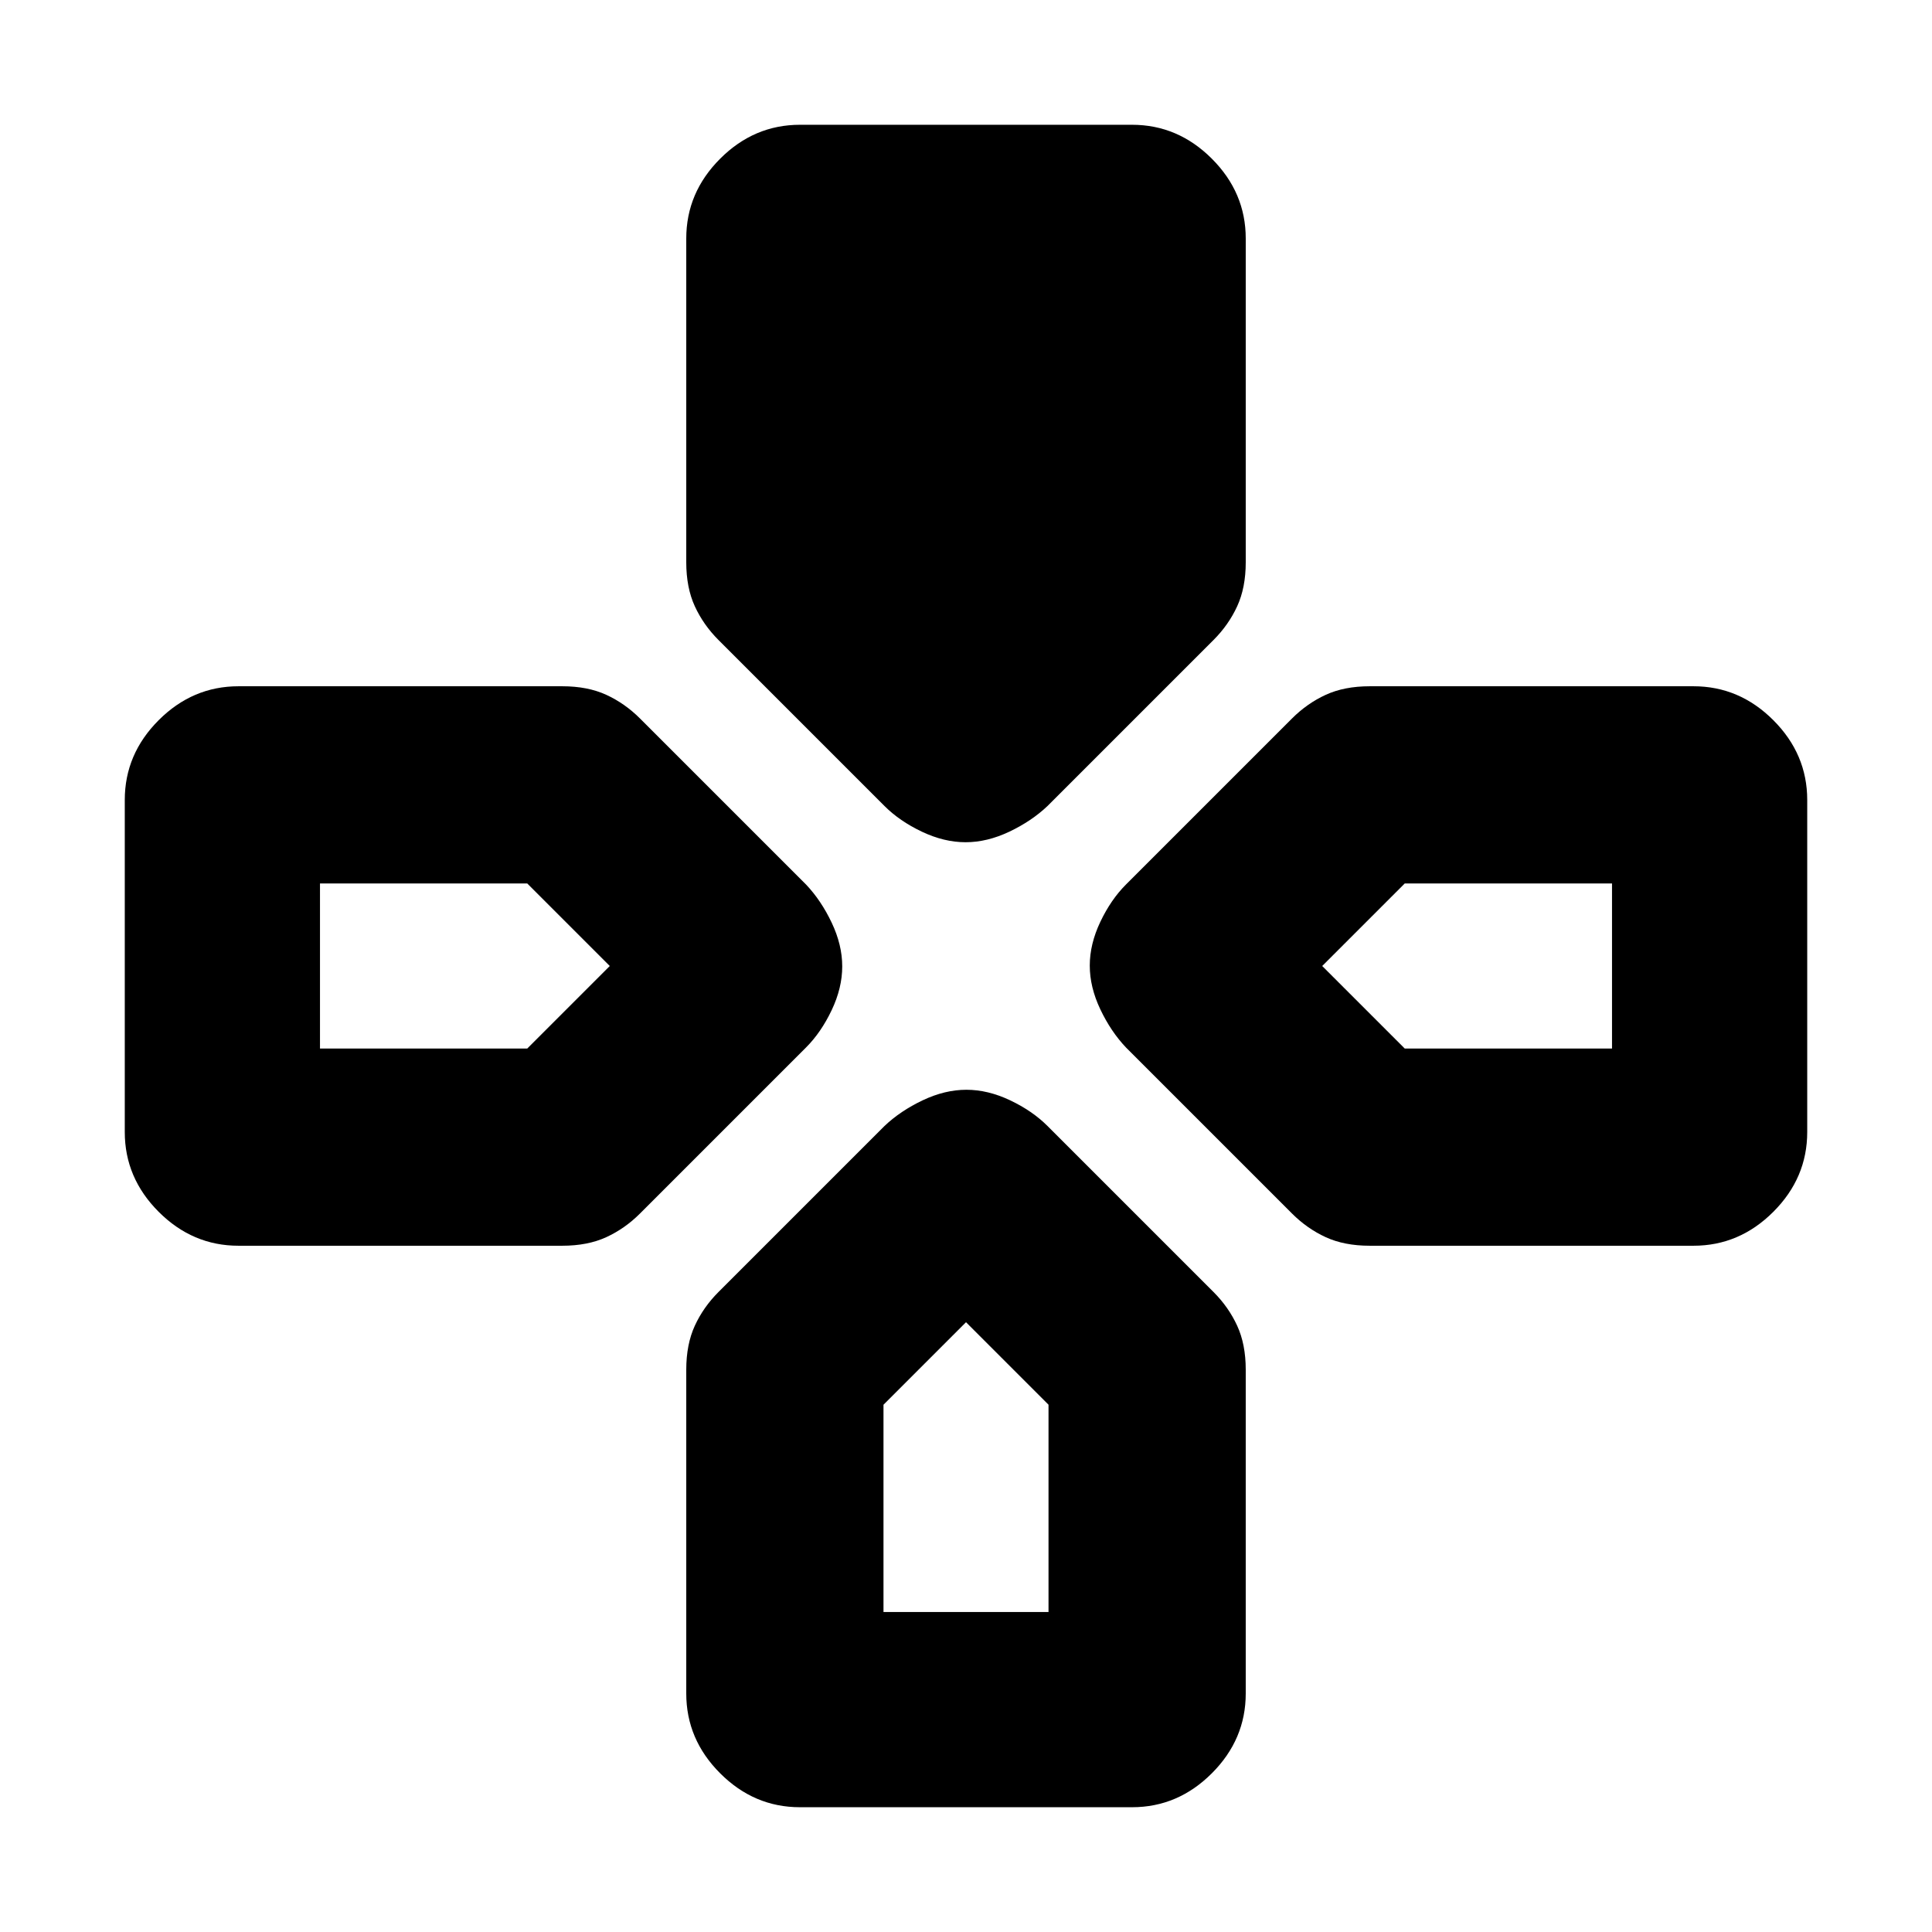 <svg xmlns="http://www.w3.org/2000/svg" height="20" viewBox="0 -960 960 960" width="20"><path d="M439.5-559.5 357-642q-7.5-7.5-11.75-16.75T341-680.59V-841.5q0-22.8 16.85-39.65Q374.7-898 397.5-898h165q22.8 0 39.65 16.85Q619-864.3 619-841.5v160.91q0 12.59-4.25 21.84T603-642l-82.5 82.5q-7.9 7.5-18.95 12.75-11.05 5.25-21.75 5.25t-21.75-5.25Q447-552 439.5-559.5Zm120 120q-7.5-7.9-12.75-18.95-5.25-11.05-5.25-21.75t5.25-21.75Q552-513 559.5-520.5L642-603q7.5-7.5 16.75-11.75t21.84-4.25H841.5q22.8 0 39.65 16.85Q898-585.3 898-562.5v165q0 22.8-16.85 39.65Q864.3-341 841.5-341H680.59q-12.59 0-21.84-4.25T642-357l-82.5-82.5ZM62-397.5v-165q0-22.8 16.85-39.65Q95.7-619 118.5-619h160.91q12.59 0 21.84 4.25T318-603l82.5 82.5q7.5 7.9 12.75 18.95 5.25 11.05 5.25 21.75t-5.25 21.75Q408-447 400.5-439.5L318-357q-7.5 7.5-16.75 11.75T279.41-341H118.5q-22.8 0-39.65-16.85Q62-374.7 62-397.5Zm279 279v-160.91q0-12.59 4.25-21.84T357-318l82.5-82.5q7.9-7.5 18.95-12.75 11.05-5.25 21.75-5.25t21.75 5.25Q513-408 520.5-400.5L603-318q7.5 7.5 11.75 16.75t4.25 21.84v160.91q0 22.8-16.85 39.65Q585.3-62 562.5-62h-165q-22.8 0-39.65-16.85Q341-95.7 341-118.5ZM159-439h103l41-41-41-41H159v82Zm280 280h82v-103l-41-41-41 41v103Zm259-280h103v-82H698l-41 41 41 41Z"/></svg>